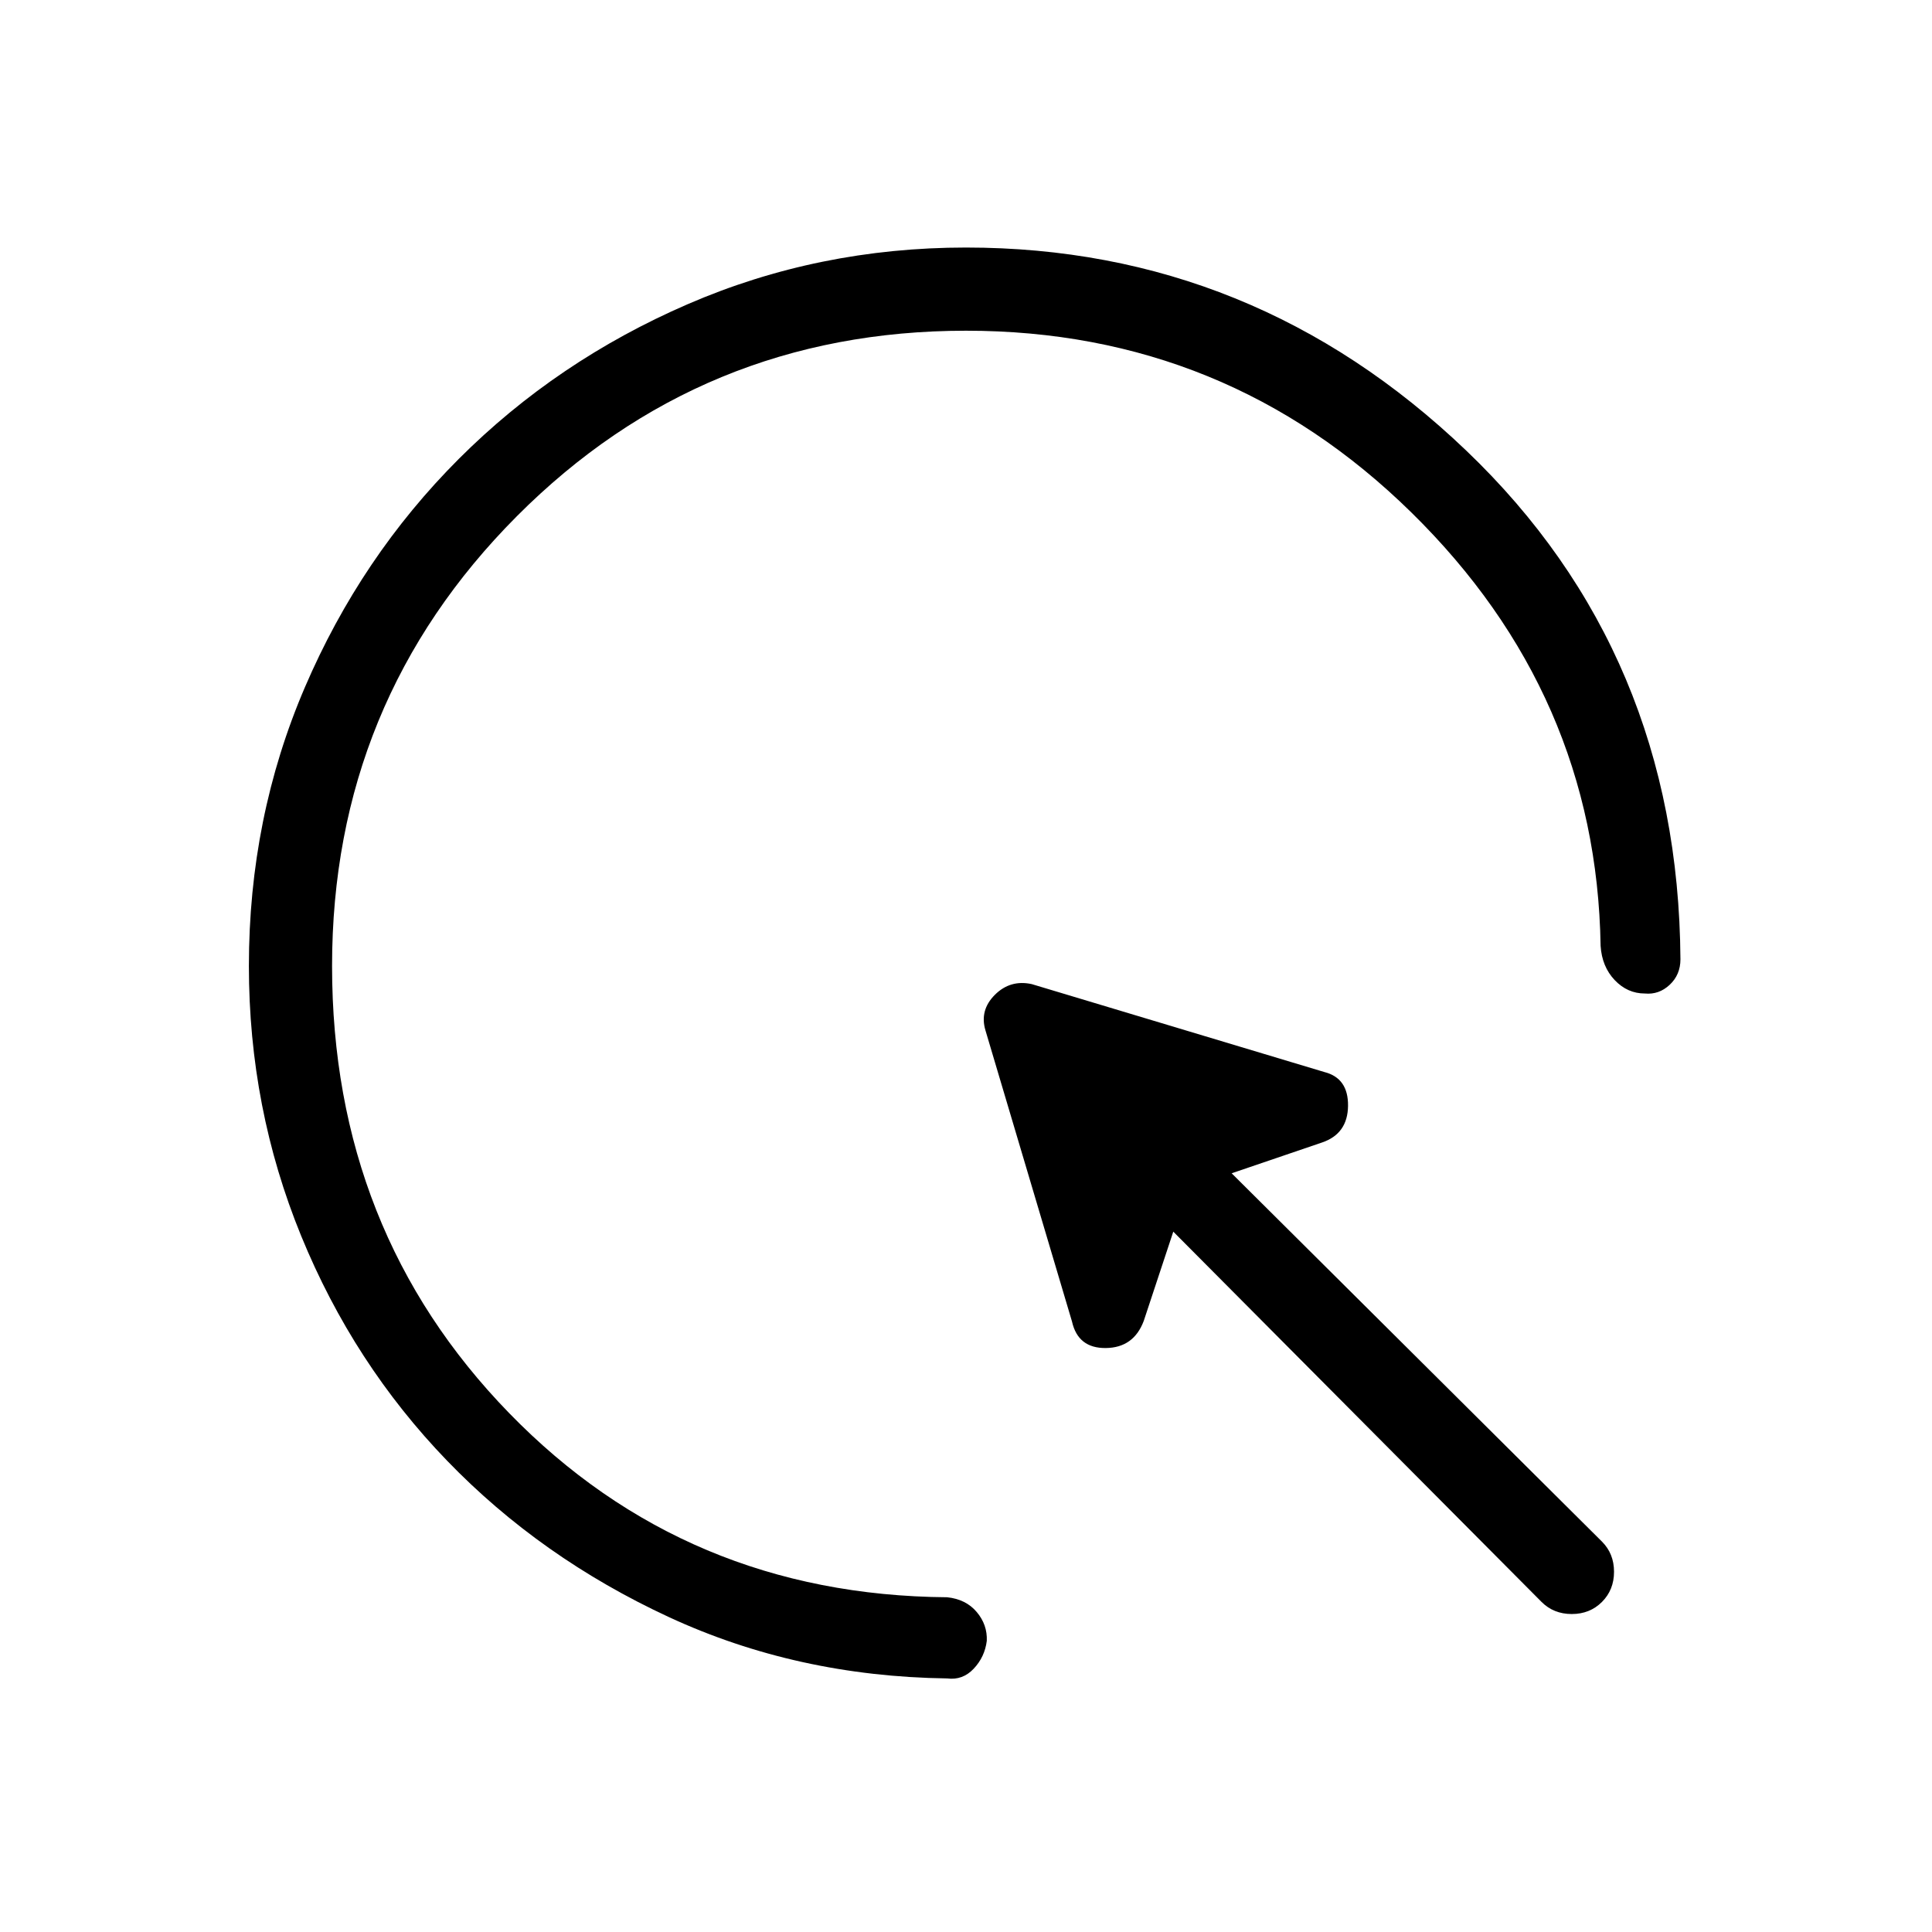 <svg xmlns="http://www.w3.org/2000/svg" height="40" viewBox="0 -960 960 960" width="40"><path d="M766-164 583-348l-14.67 44.33q-5 13.34-18.83 13.5-13.83.17-16.83-13.16l-43-144.67q-3-10 4.66-17.67 7.67-7.66 18.34-5.33L658-427.33q12 3 11.83 16.83-.16 13.83-12.83 18.17L612-377l184 183q6 6 6 15t-6 15q-6 6-15 6t-15-6ZM480-795.67q-131.33 0-223.17 92.17Q165-611.33 165-480q0 131.67 88 222.17t217.67 91.5q9.33 1 14.66 7.33 5.34 6.33 5 14.33-1 8-6.5 13.84-5.5 5.83-13.16 4.83-74.67-1-138.34-30.5-63.66-29.5-110.16-77.67-46.5-48.16-72.5-111.66t-26-134.17q0-73.67 27.83-138.5T228-732q48.67-48.67 113.67-76.83Q406.67-837 480-837q143 0 248.5 100.83Q834-635.33 835-483.33q0 7.66-5.33 12.66-5.34 5-12.34 4.34-8.66 0-15-6.67-6.33-6.67-7-17-2-125-94-215.33-92-90.34-221.33-90.34Z"/></svg>